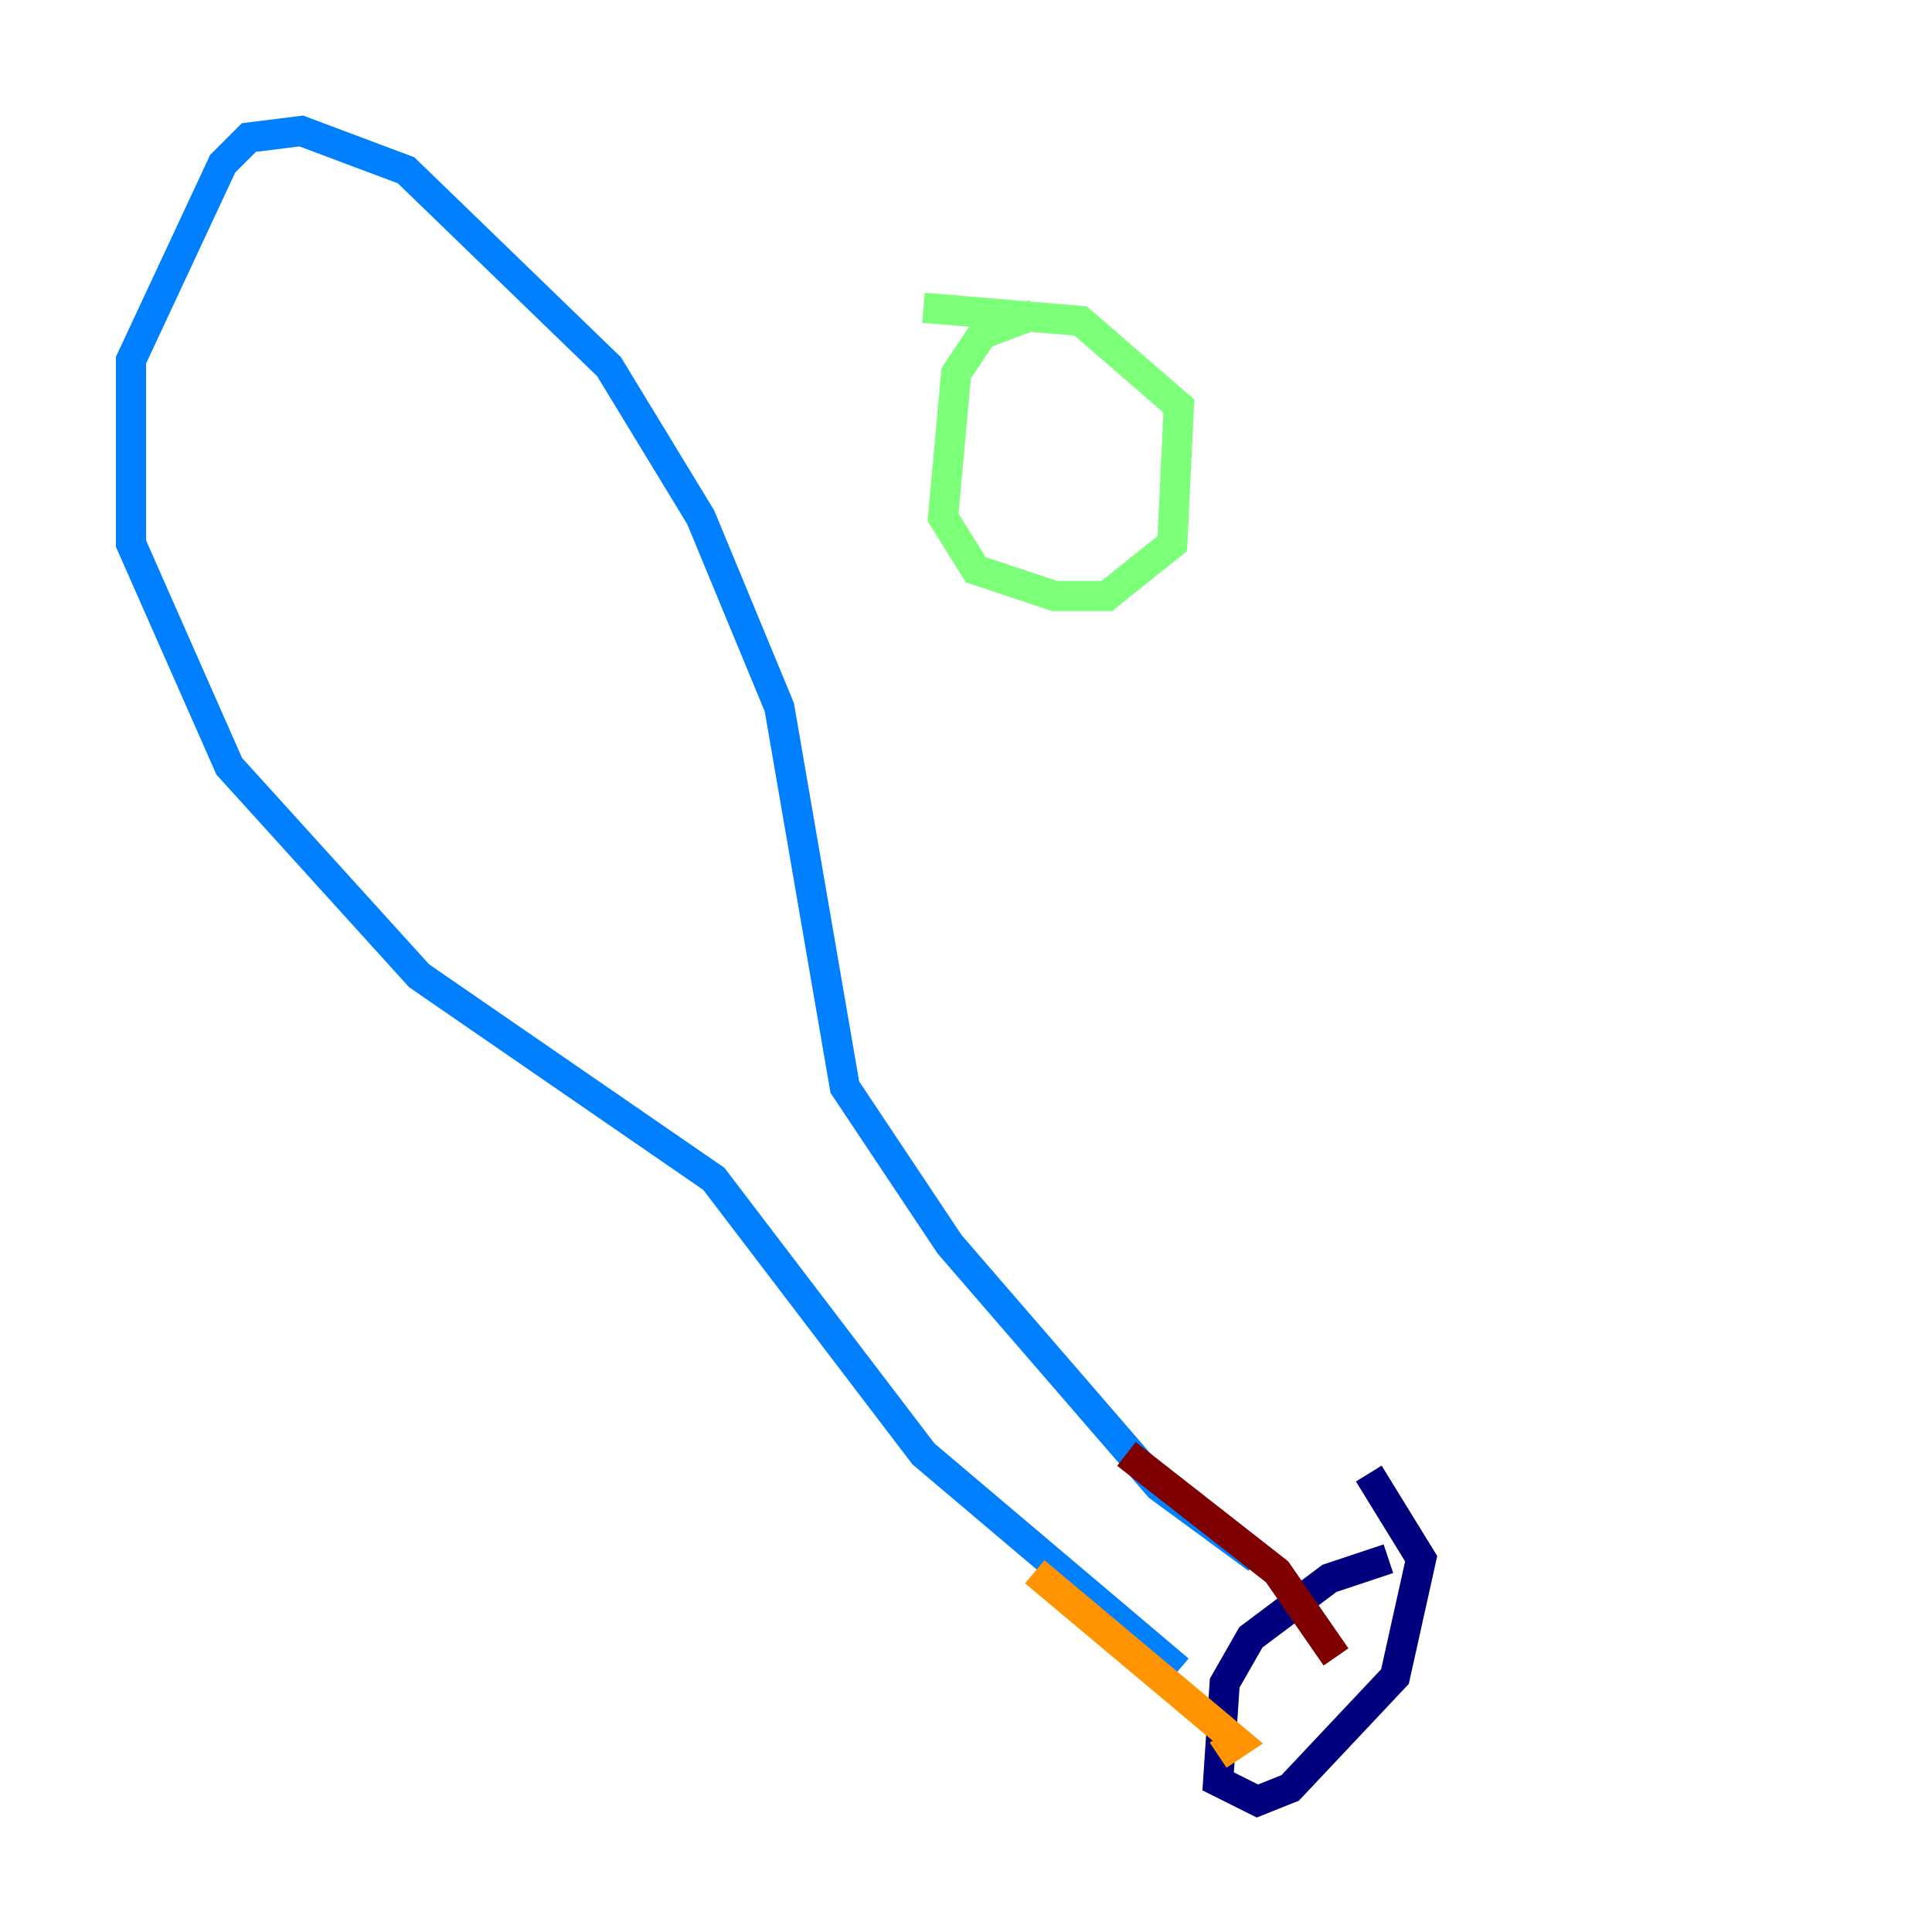 <?xml version="1.0" encoding="utf-8" ?>
<svg baseProfile="tiny" height="128" version="1.2" viewBox="0,0,128,128" width="128" xmlns="http://www.w3.org/2000/svg" xmlns:ev="http://www.w3.org/2001/xml-events" xmlns:xlink="http://www.w3.org/1999/xlink"><defs /><polyline fill="none" points="91.986,103.268 88.081,104.57 82.875,108.475 81.139,111.512 80.705,118.02 83.308,119.322 85.478,118.454 92.42,111.078 94.156,103.268 90.685,97.627" stroke="#00007f" stroke-width="2" /><polyline fill="none" points="83.308,103.268 76.8,98.495 62.915,82.441 55.973,72.027 51.634,46.861 46.427,34.278 40.352,24.298 26.902,11.281 19.959,8.678 16.488,9.112 14.752,10.848 8.678,23.864 8.678,36.014 15.186,50.766 27.77,64.651 47.295,78.102 61.18,96.325 78.102,110.644" stroke="#0080ff" stroke-width="2" /><polyline fill="none" points="68.556,20.827 65.085,22.129 63.349,24.732 62.481,34.278 64.651,37.749 69.858,39.485 73.329,39.485 77.668,36.014 78.102,26.902 71.593,21.261 61.18,20.393" stroke="#7cff79" stroke-width="2" /><polyline fill="none" points="80.705,116.285 82.007,115.417 68.556,104.136" stroke="#ff9400" stroke-width="2" /><polyline fill="none" points="88.515,109.776 84.61,104.136 74.63,96.325" stroke="#7f0000" stroke-width="2" /></svg>